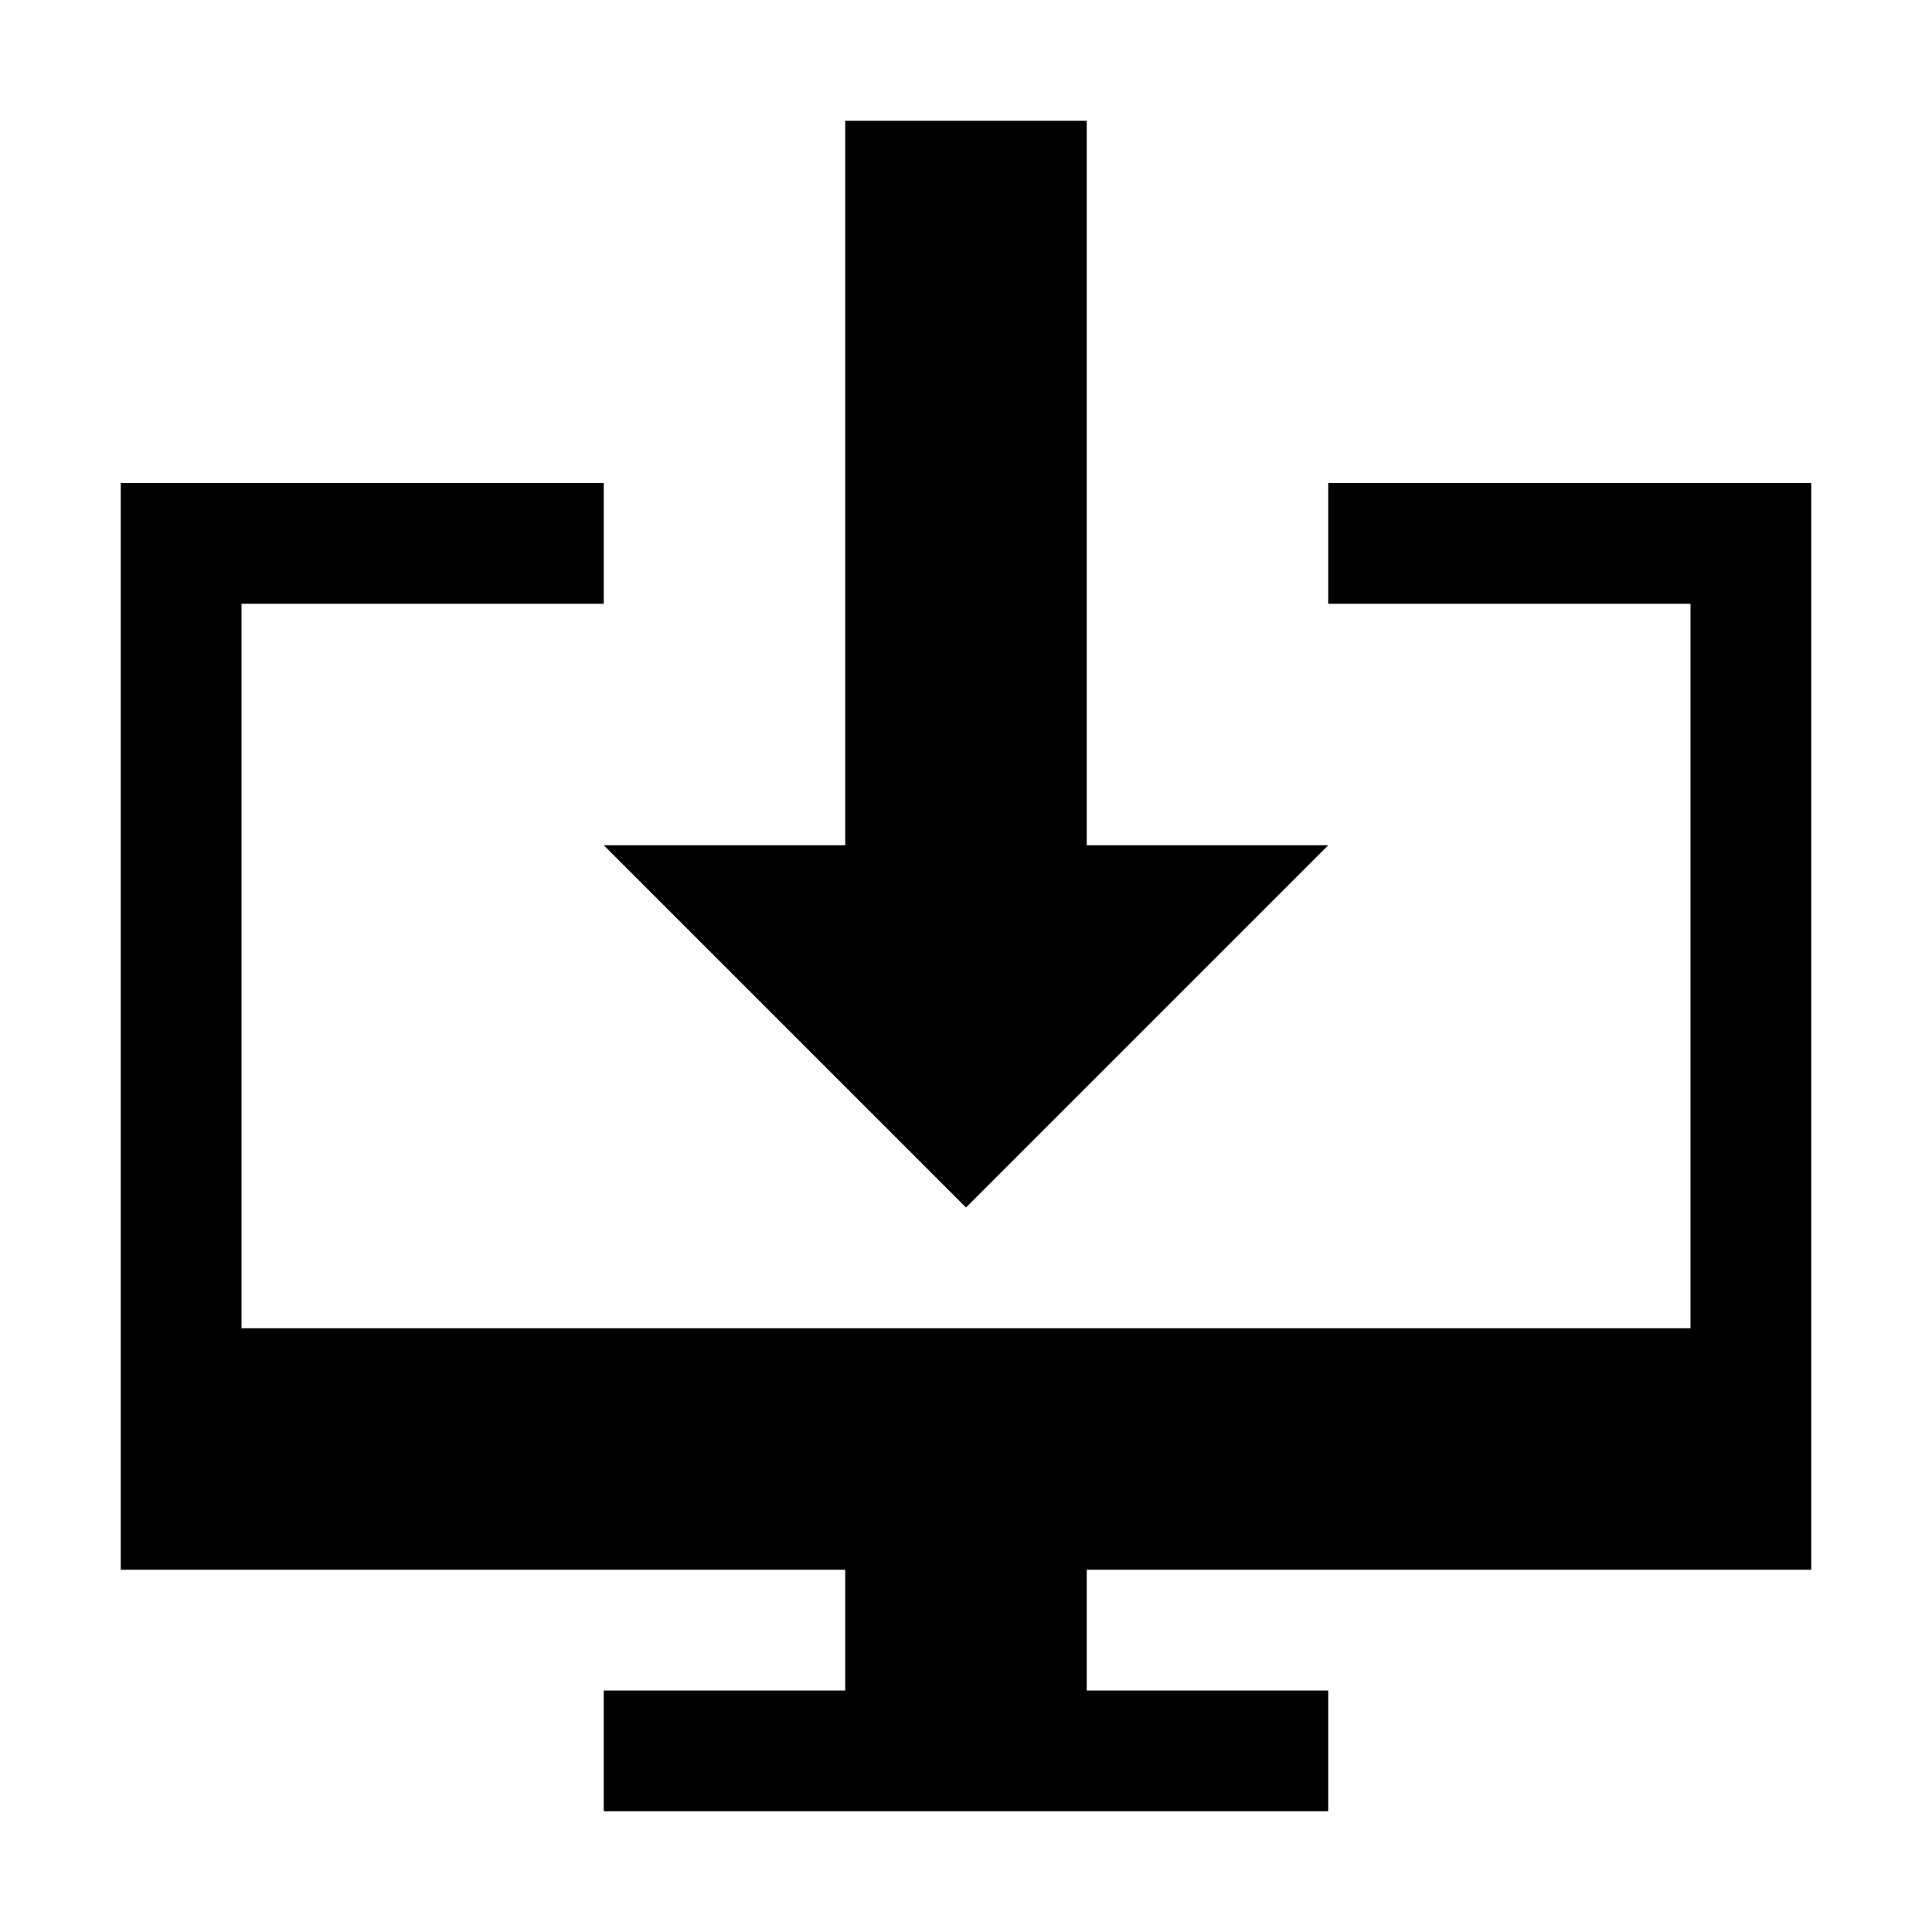 <?xml version="1.0" encoding="utf-8"?>
<svg version="1.2" baseProfile="tiny" id="transfers"
	 xmlns="http://www.w3.org/2000/svg" xmlns:xlink="http://www.w3.org/1999/xlink" x="0px" y="0px" viewBox="0 0 16 16"
	 overflow="scroll" xml:space="preserve">
<path fill="{color}" d="M11,7l-3,3L5,7h2V1h2v6H11z M5,14h2v-1H1V4h4v1H2v6h12V5l-3,0l0-1h4v9H9v1h2v1H5V14z"/>
</svg>
